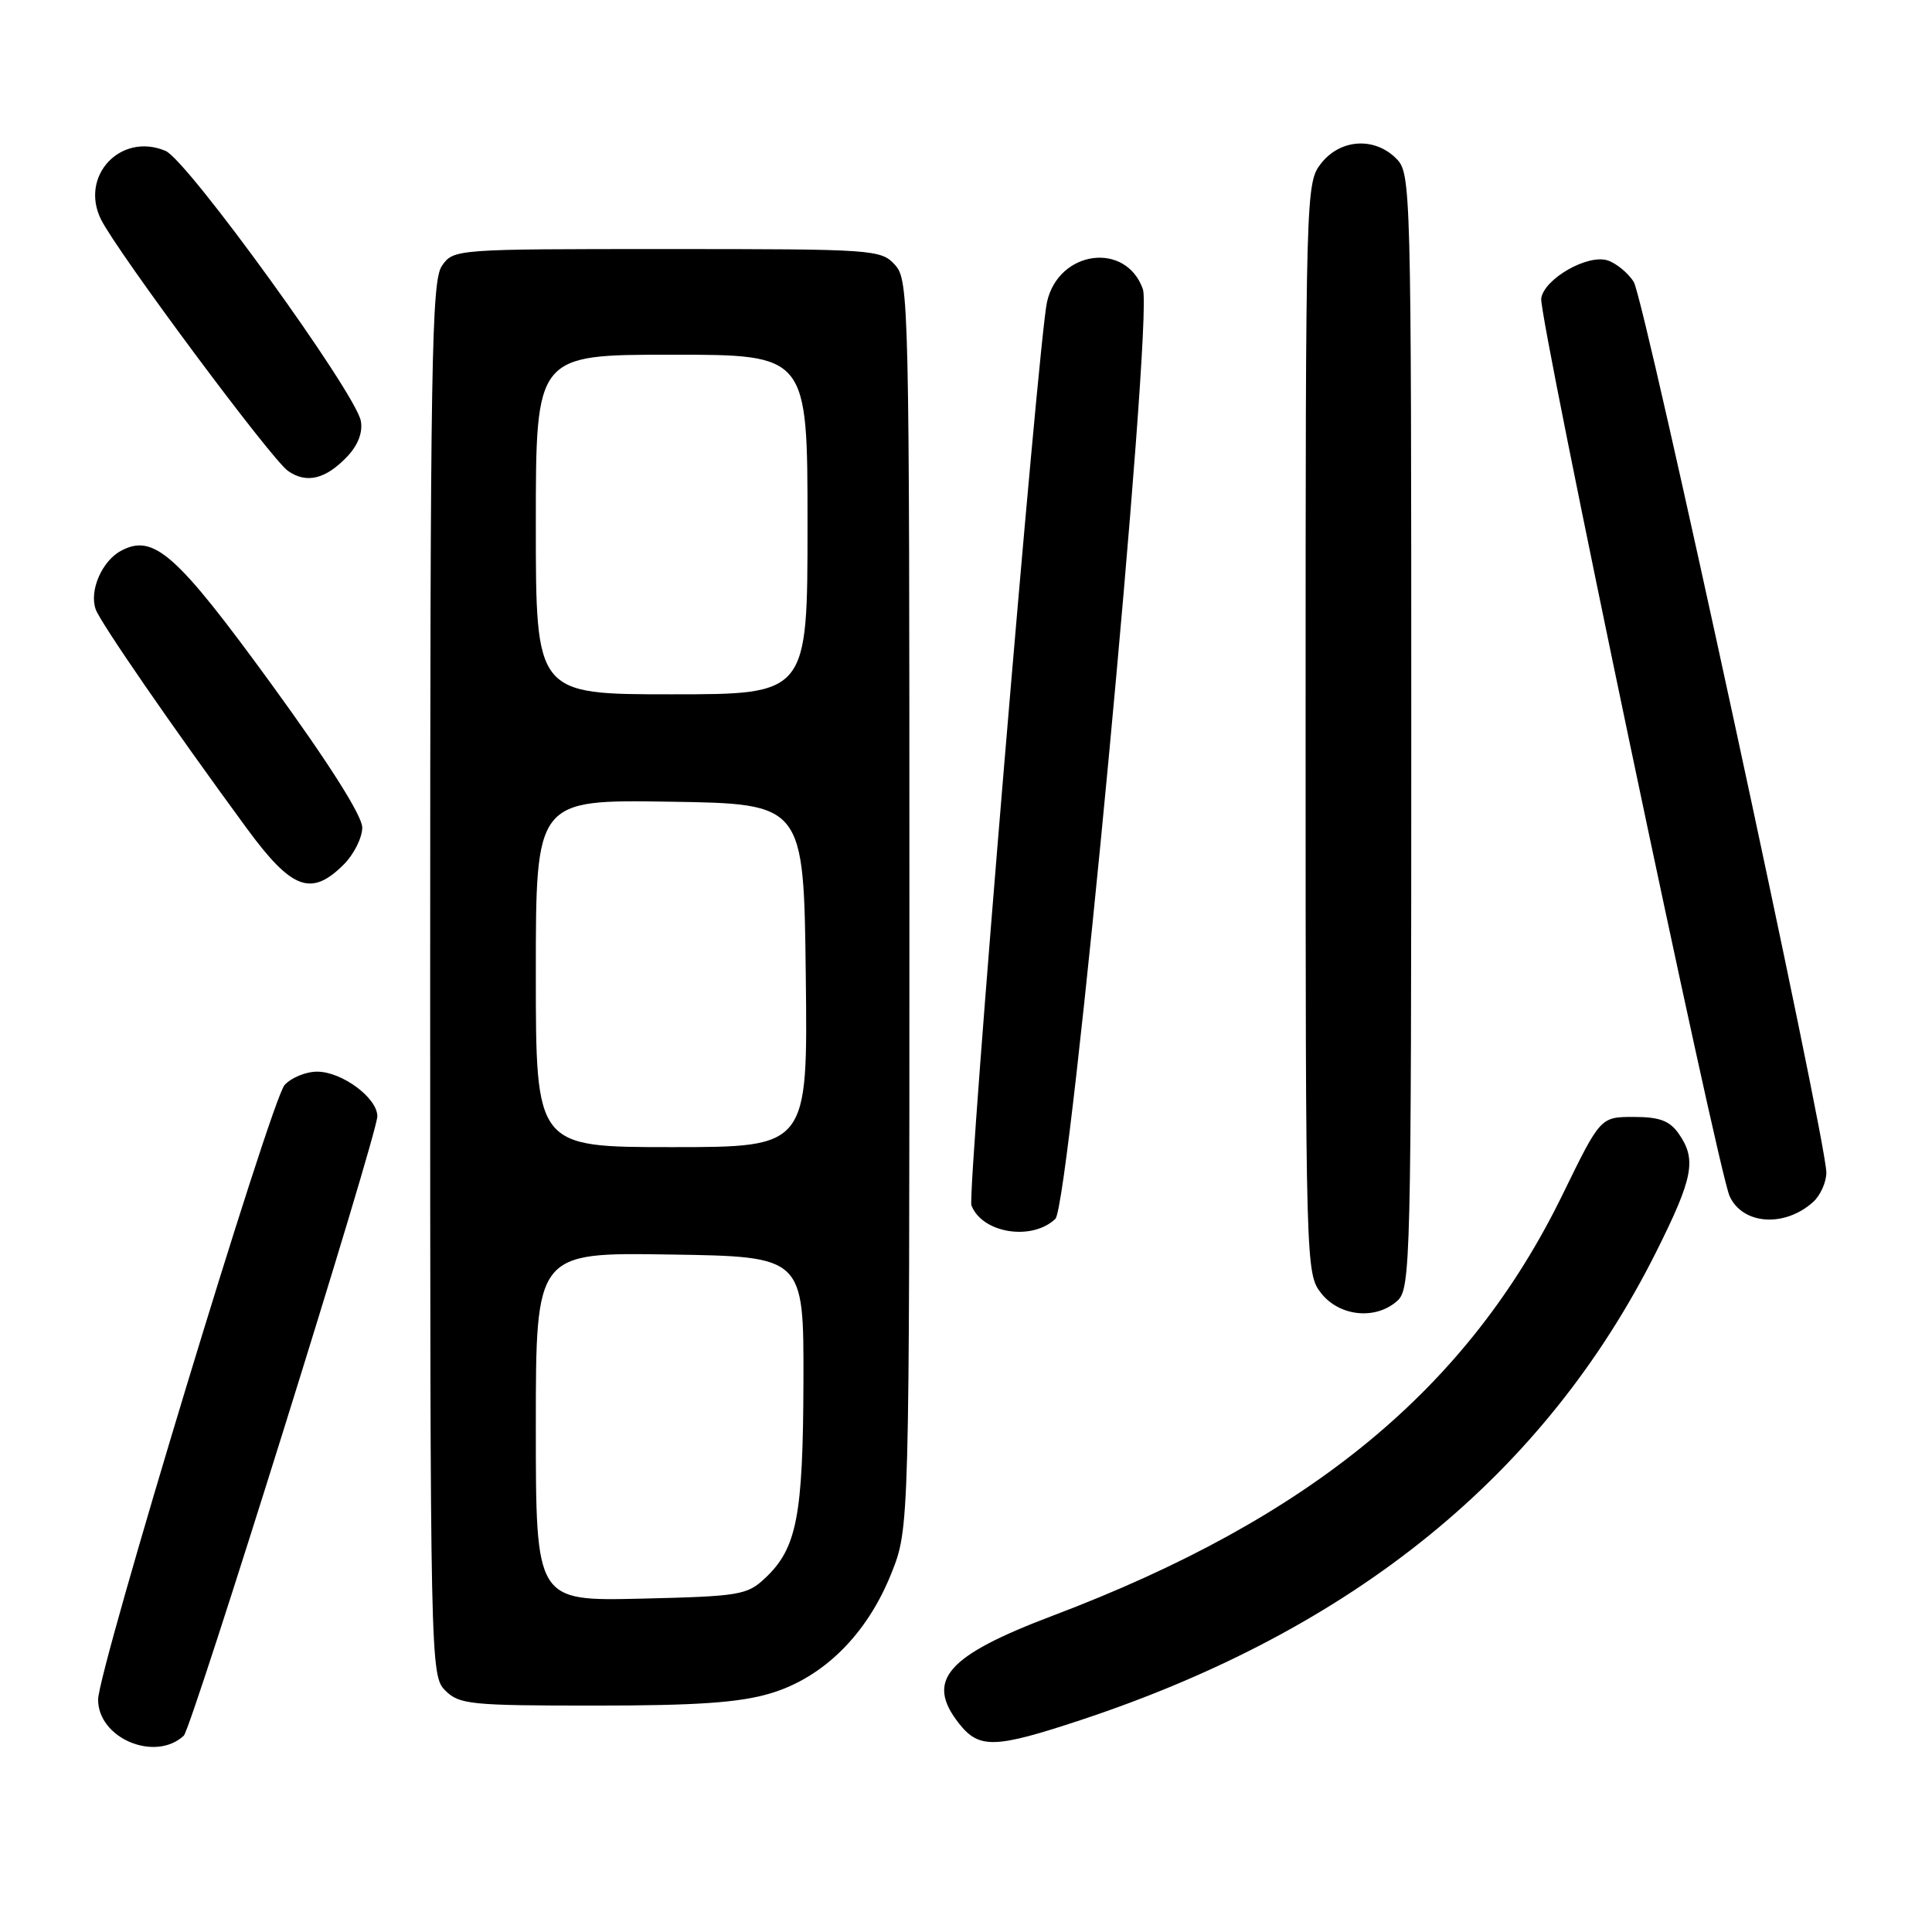 <?xml version="1.0" encoding="UTF-8" standalone="no"?>
<!DOCTYPE svg PUBLIC "-//W3C//DTD SVG 1.1//EN" "http://www.w3.org/Graphics/SVG/1.1/DTD/svg11.dtd" >
<svg xmlns="http://www.w3.org/2000/svg" xmlns:xlink="http://www.w3.org/1999/xlink" version="1.1" viewBox="0 0 256 256">
 <g >
 <path fill="currentColor"
d=" M 24.35 229.99 C 25.41 229.00 50.00 150.33 50.00 147.91 C 50.00 145.48 45.31 142.00 42.02 142.00 C 40.53 142.00 38.59 142.80 37.71 143.77 C 35.92 145.75 13.00 221.29 13.00 225.21 C 13.00 230.34 20.54 233.51 24.35 229.99 Z  M 143.19 227.92 C 179.39 215.93 204.71 195.33 219.46 165.87 C 224.37 156.05 224.83 153.64 222.44 150.22 C 221.23 148.50 219.90 148.00 216.48 148.00 C 212.07 148.00 212.07 148.00 207.07 158.25 C 194.55 183.92 173.73 201.13 139.51 214.08 C 125.40 219.42 122.58 222.65 127.07 228.37 C 129.74 231.75 131.79 231.69 143.19 227.92 Z  M 102.06 224.39 C 109.09 222.30 114.88 216.57 118.10 208.50 C 120.50 202.50 120.50 202.50 120.50 119.86 C 120.50 39.99 120.44 37.14 118.60 35.11 C 116.74 33.06 115.89 33.00 88.40 33.00 C 60.30 33.00 60.10 33.01 58.56 35.22 C 57.18 37.20 57.00 47.82 57.00 129.72 C 57.00 220.67 57.03 222.03 59.00 224.00 C 60.85 225.85 62.33 226.00 78.82 226.00 C 92.29 226.00 97.96 225.61 102.06 224.39 Z  M 185.17 172.35 C 186.91 170.77 187.00 167.11 187.00 96.85 C 187.00 24.33 186.96 22.96 185.00 21.00 C 182.12 18.12 177.61 18.41 175.07 21.63 C 173.02 24.25 173.00 24.94 173.00 96.50 C 173.00 168.06 173.02 168.75 175.07 171.37 C 177.51 174.46 182.32 174.93 185.17 172.35 Z  M 139.84 161.51 C 141.77 159.69 152.83 42.25 151.44 38.32 C 149.20 31.95 140.26 33.15 138.73 40.03 C 137.57 45.25 128.13 158.18 128.72 159.72 C 130.14 163.41 136.72 164.47 139.84 161.51 Z  M 240.25 159.27 C 241.21 158.40 242.00 156.65 242.00 155.37 C 242.00 150.98 217.89 39.50 216.47 37.33 C 215.69 36.13 214.13 34.86 213.00 34.50 C 210.34 33.66 204.59 36.96 204.22 39.55 C 203.87 41.91 227.62 155.08 229.18 158.49 C 230.91 162.29 236.47 162.67 240.25 159.27 Z  M 45.55 114.55 C 46.90 113.20 48.00 110.99 48.00 109.65 C 48.00 108.10 43.57 101.11 36.02 90.73 C 23.38 73.36 20.36 70.67 16.04 72.98 C 13.51 74.33 11.80 78.27 12.68 80.74 C 13.31 82.51 22.83 96.31 32.69 109.75 C 38.67 117.90 41.24 118.85 45.55 114.55 Z  M 46.04 60.46 C 47.46 58.95 48.09 57.26 47.81 55.77 C 47.08 51.98 24.83 21.21 21.93 19.99 C 15.99 17.49 10.52 23.32 13.39 29.09 C 15.58 33.47 35.93 60.84 38.16 62.40 C 40.62 64.13 43.19 63.49 46.04 60.46 Z  M 71.00 189.05 C 71.00 165.95 71.00 165.95 88.75 166.23 C 106.50 166.50 106.50 166.50 106.46 183.00 C 106.41 200.89 105.59 205.16 101.39 209.10 C 99.00 211.36 98.01 211.52 84.92 211.83 C 71.00 212.15 71.00 212.15 71.00 189.05 Z  M 71.00 128.98 C 71.00 105.95 71.00 105.95 88.75 106.23 C 106.50 106.50 106.50 106.50 106.77 129.25 C 107.04 152.00 107.04 152.00 89.02 152.00 C 71.00 152.00 71.00 152.00 71.00 128.98 Z  M 71.00 69.50 C 71.00 47.00 71.00 47.00 89.00 47.00 C 107.00 47.00 107.00 47.00 107.00 69.50 C 107.00 92.00 107.00 92.00 89.00 92.00 C 71.00 92.00 71.00 92.00 71.00 69.50 Z "/>
</g>
</svg>